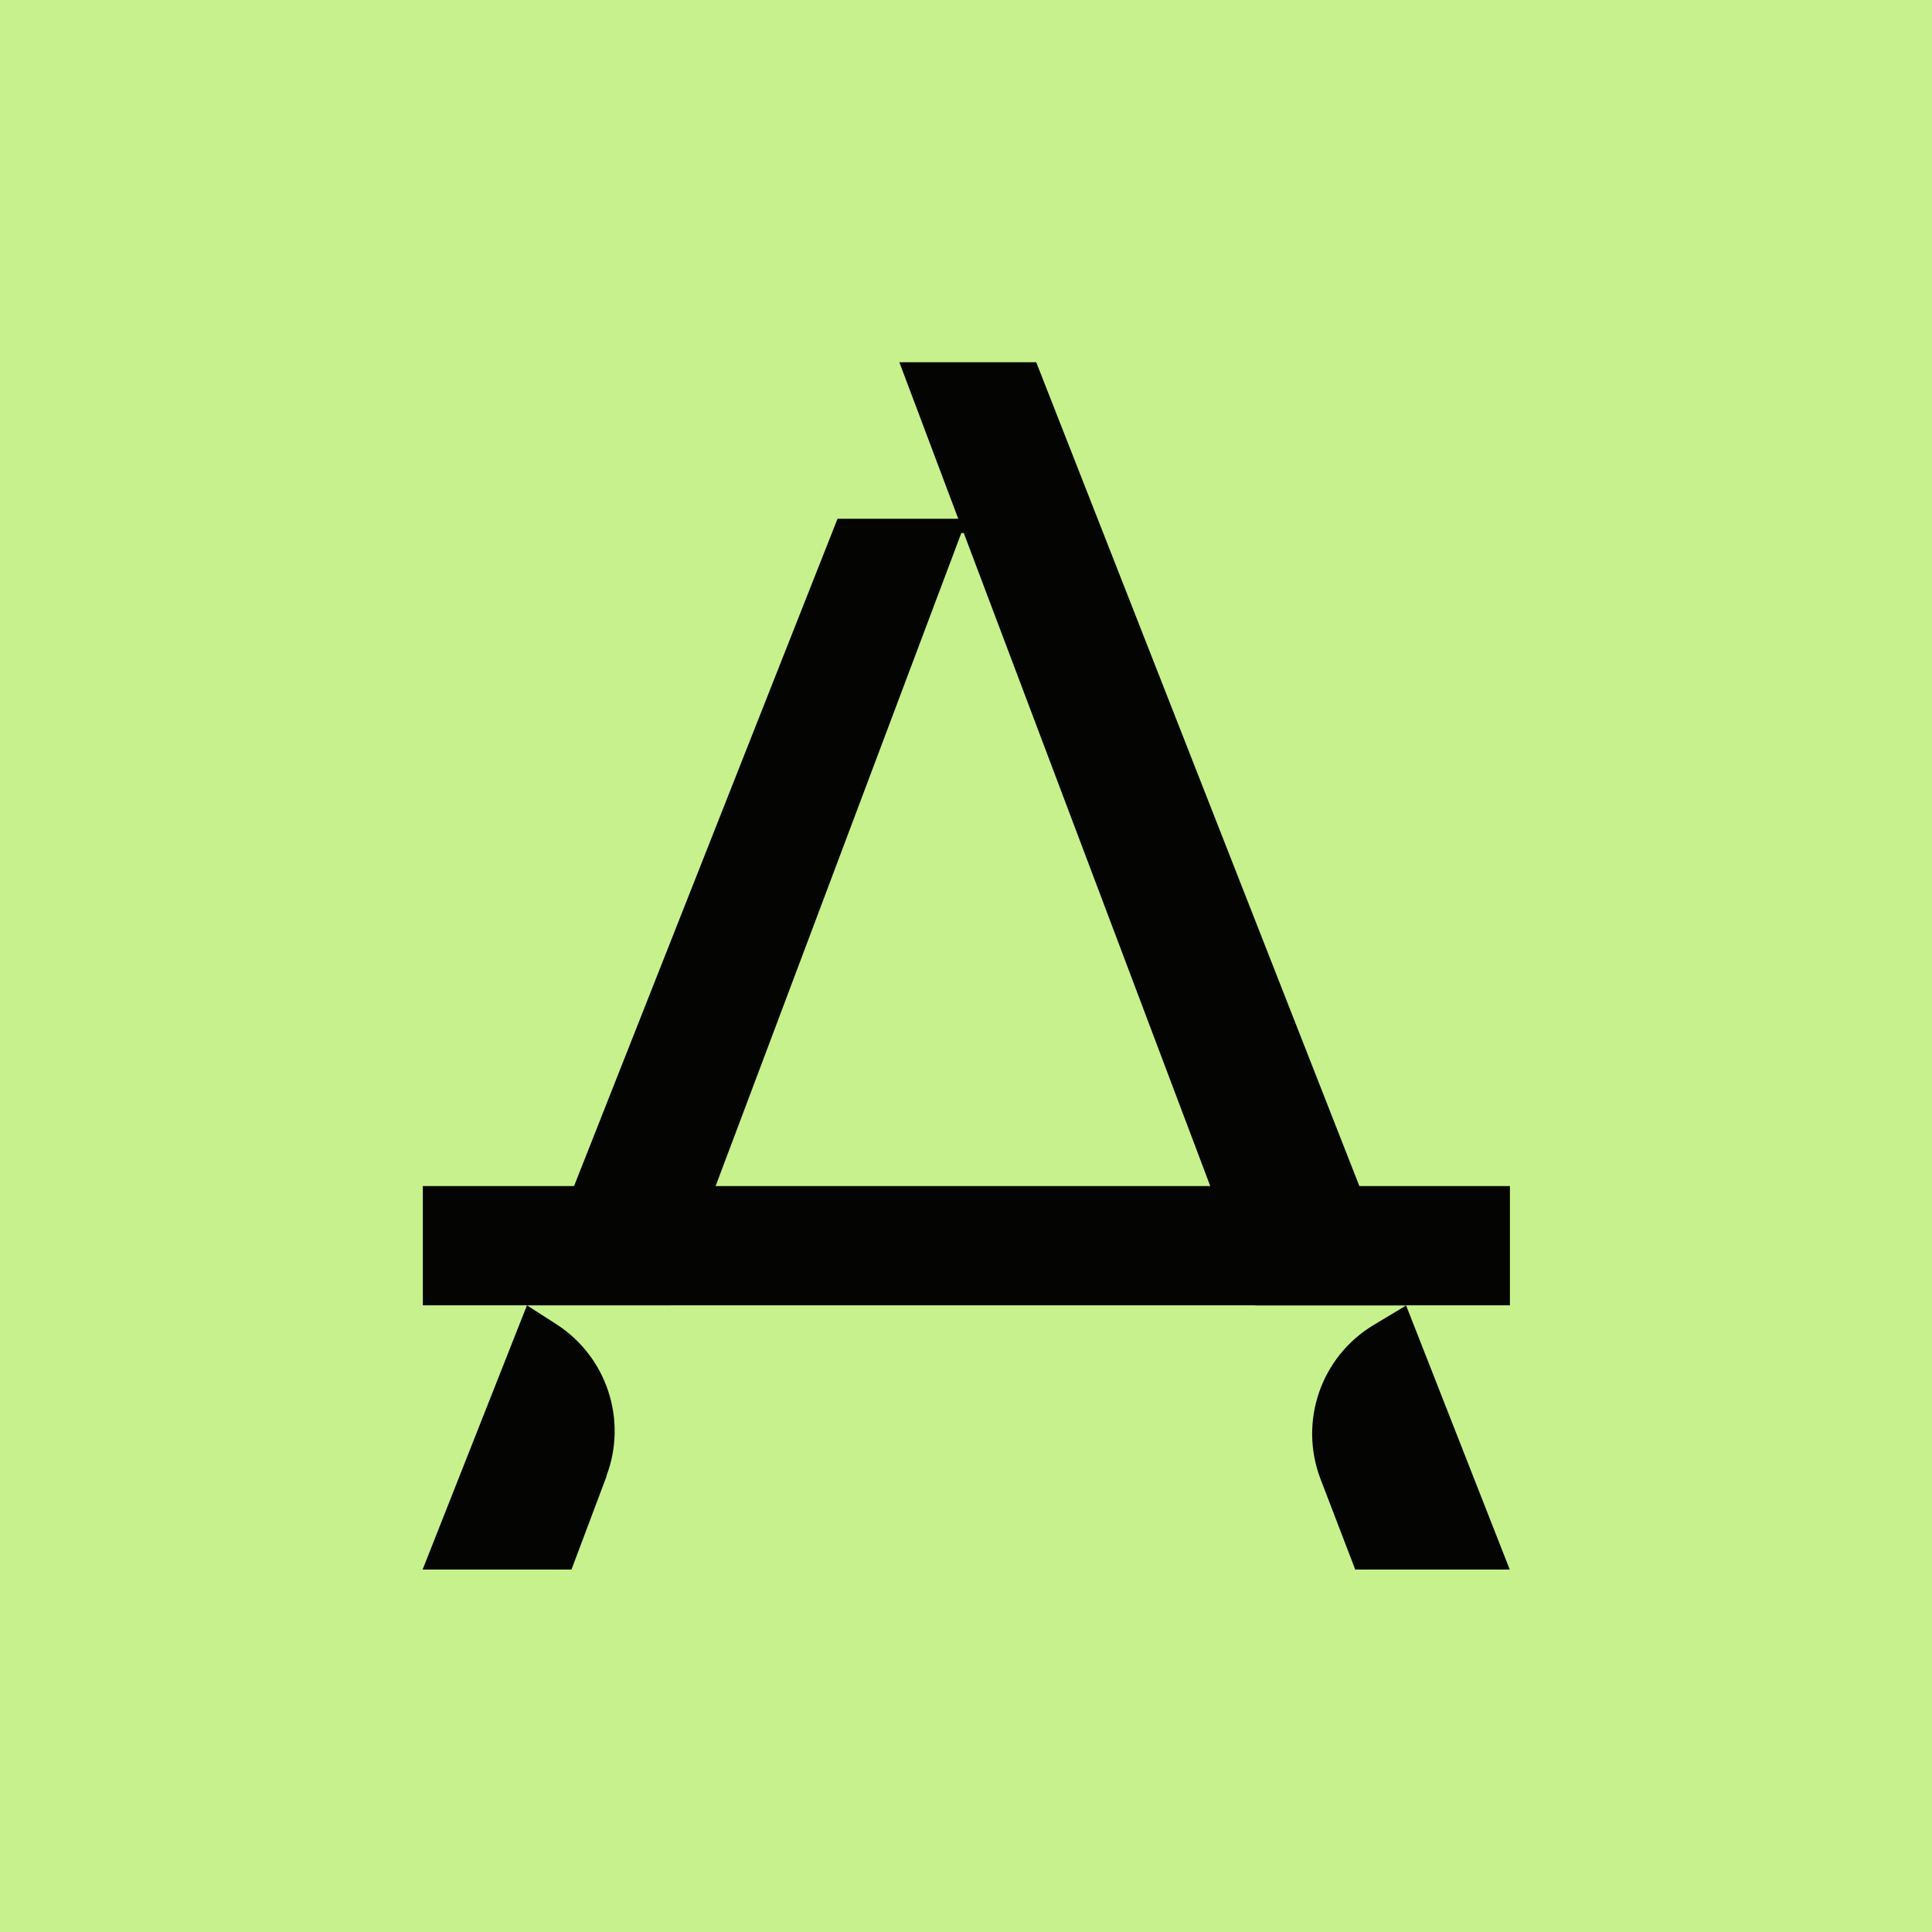 <svg width="64" height="64" viewBox="0 0 64 64" fill="none" xmlns="http://www.w3.org/2000/svg">
<rect width="64" height="64" fill="#C7F18C"/>
<path d="M50.018 39.29H14.007V43.24H50.018V39.29Z" fill="#040503"/>
<path d="M20.097 48.893L18.931 51.993H14L17.456 43.241L18.422 43.861C20.097 44.934 20.792 47.032 20.091 48.886L20.097 48.893Z" fill="#040503"/>
<path d="M50.018 51.993H44.894L43.747 49.003C43.014 47.092 43.758 44.934 45.514 43.886L46.58 43.247L50.015 52V51.993H50.018Z" fill="#040503"/>
<path d="M46.58 43.243H41.587L40.092 39.292L31.926 17.657H31.845L23.706 39.29L22.224 43.24H17.46L19.016 39.29L27.744 17.185H31.744L29.792 12H34.327L45.031 39.29L46.583 43.24L46.58 43.243Z" fill="#040503"/>
</svg>
